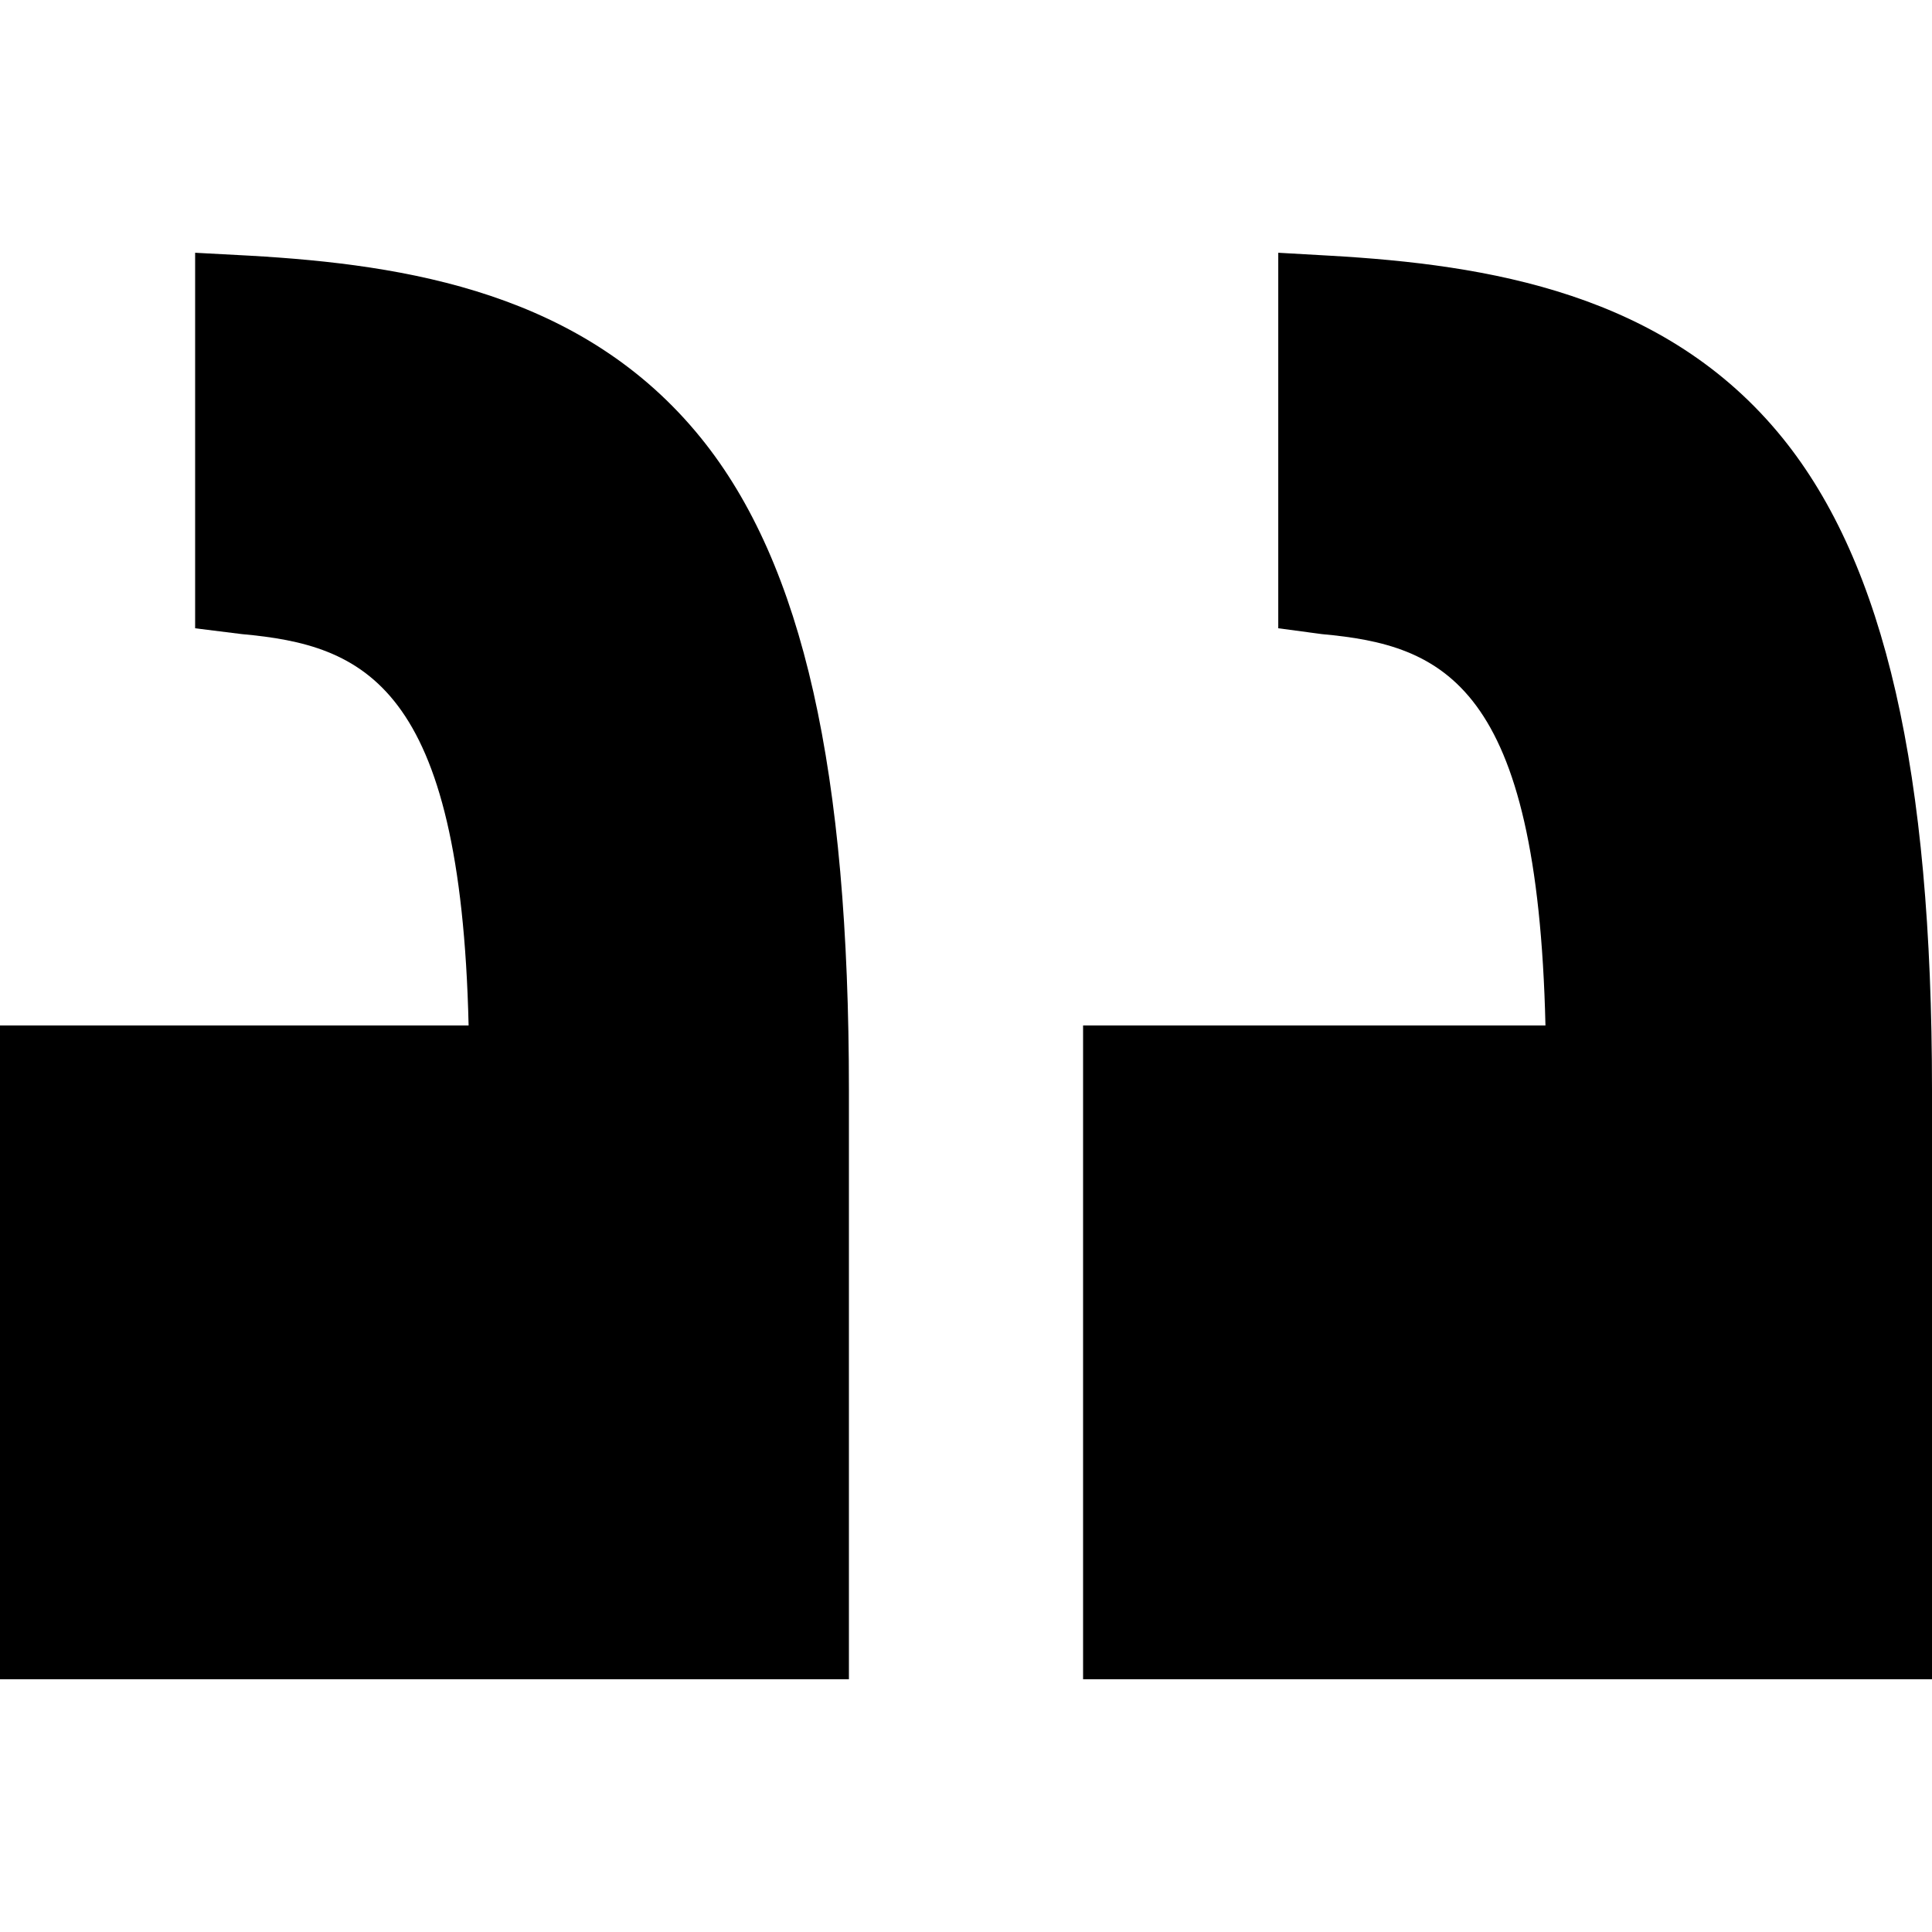 <svg width="40" height="40" viewBox="0 0 40 40" fill="none" xmlns="http://www.w3.org/2000/svg">
<path d="M-1.1833e-06 21.231L9.702 21.231C9.536 14.161 7.53 13.358 5.012 13.129L4.04 13.008L4.04 5.233L5.16 5.293C8.449 5.479 12.085 6.071 14.511 9.066C16.638 11.692 17.576 15.981 17.576 22.566L17.576 34.767L0 34.767L-1.1833e-06 21.231ZM22.424 34.767L22.424 21.231L31.997 21.231C31.831 14.161 29.89 13.358 27.371 13.129L26.465 13.008L26.465 5.233L27.52 5.293C30.809 5.479 34.478 6.071 36.904 9.066C39.03 11.692 40 15.981 40 22.566L40 34.767L22.424 34.767Z" fill="black"/>
</svg>
